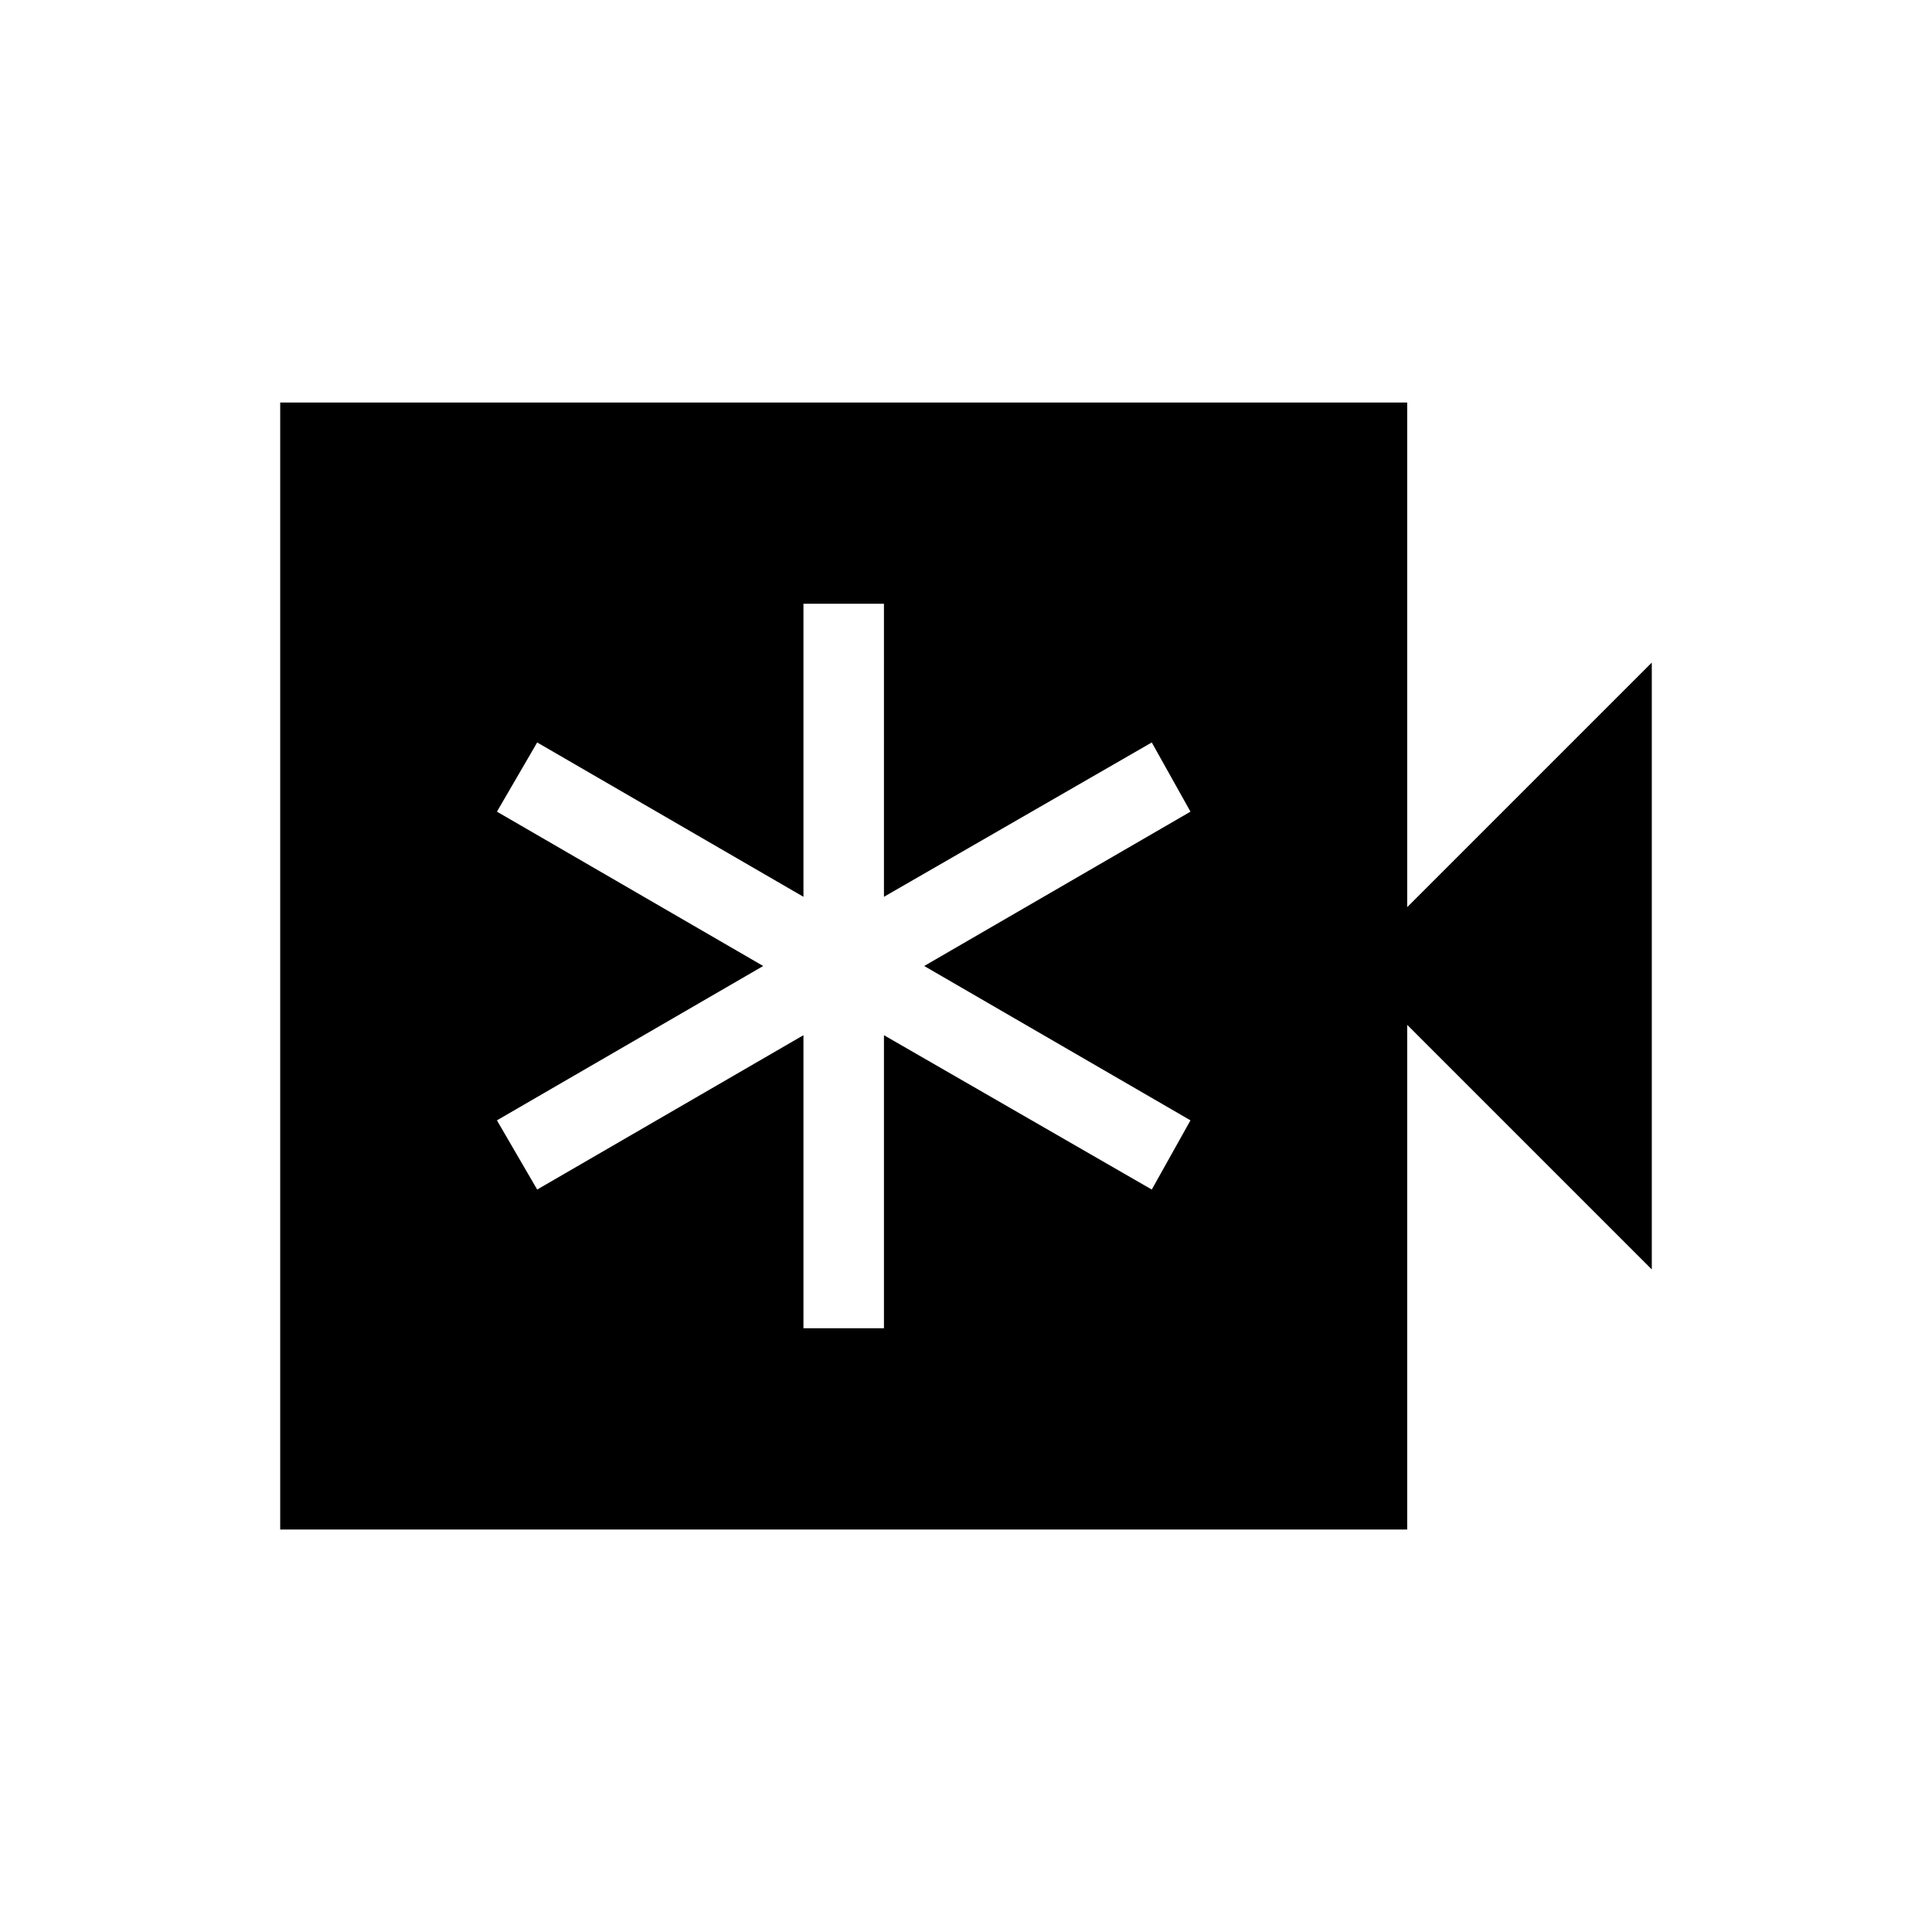 <svg xmlns="http://www.w3.org/2000/svg" height="24" viewBox="0 -960 960 960" width="24"><path d="M399.231-300h40v-145.615l133.077 76.692 19.231-34.385L459.231-480l132.308-76.692-19.231-34.385-133.077 76.692V-660h-40v145.615l-132.308-76.692-20 34.385L379.23-480l-132.307 76.692 20 34.385 132.308-76.692V-300ZM139.23-200v-560h560.001v250.769L820.77-630.77v301.54L699.231-450.769V-200H139.23Z"/></svg>
